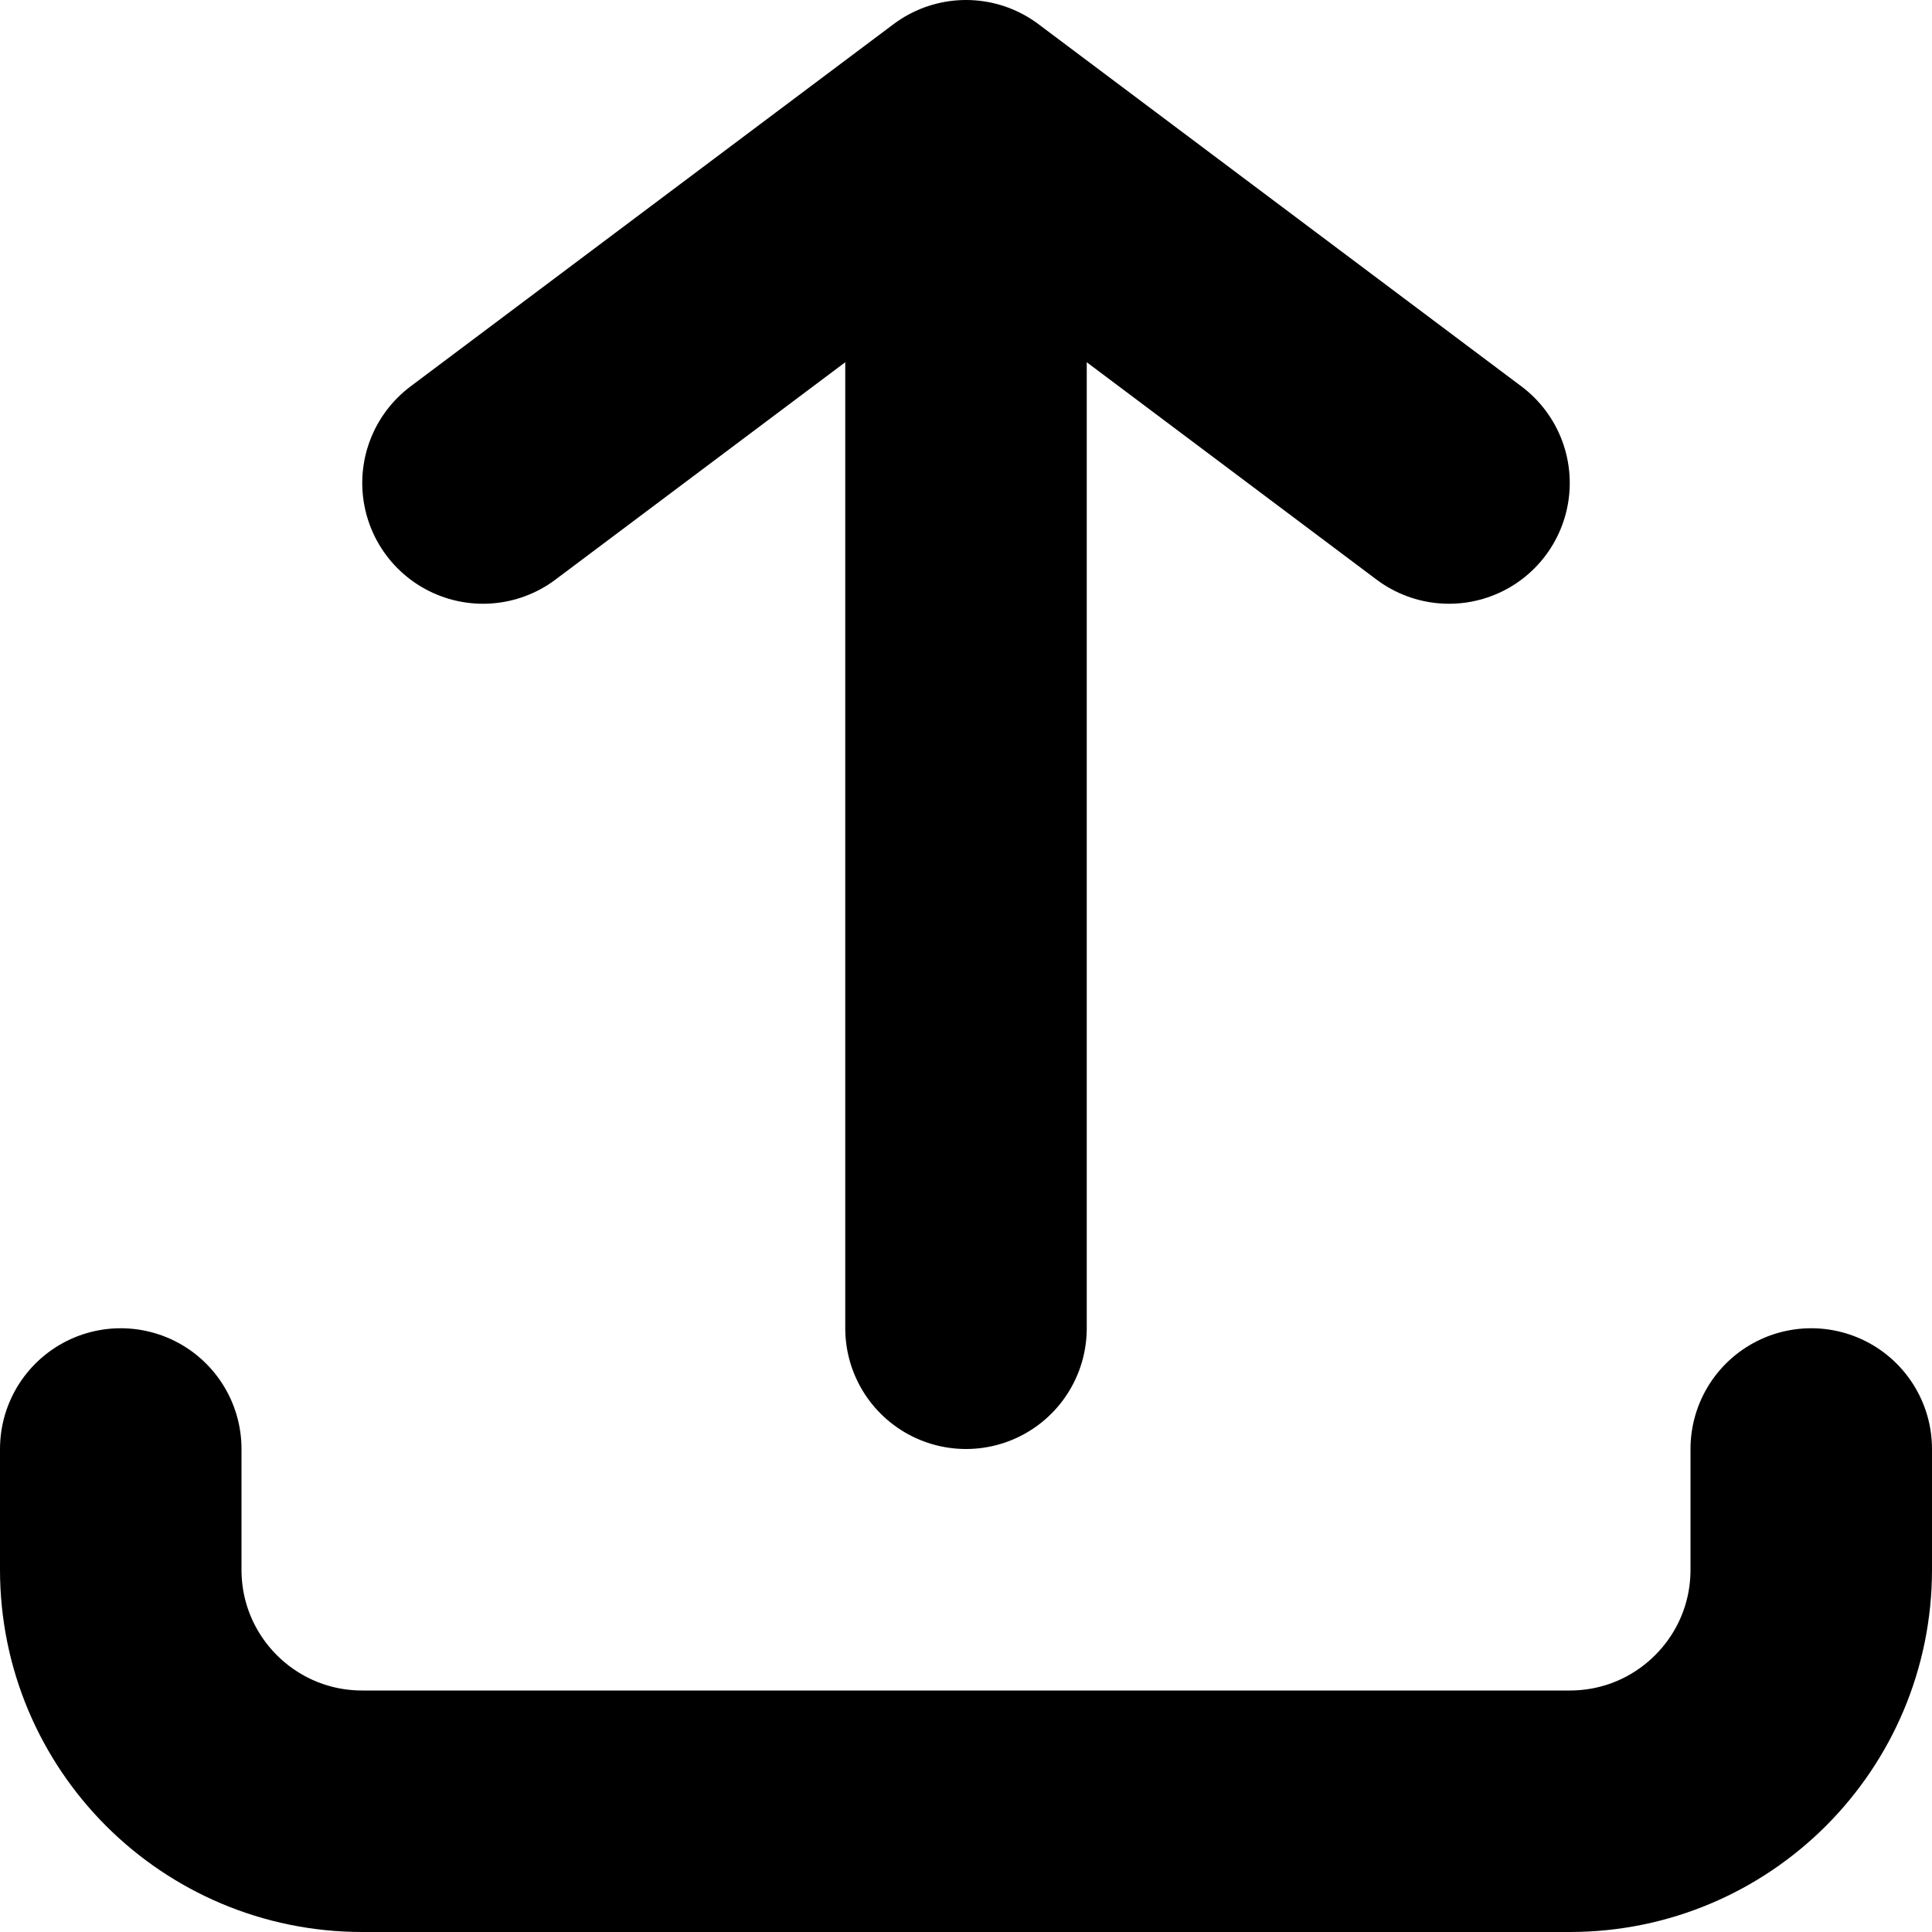 <?xml version="1.0" encoding="UTF-8" standalone="no"?>
<!DOCTYPE svg PUBLIC "-//W3C//DTD SVG 1.1//EN" "http://www.w3.org/Graphics/SVG/1.1/DTD/svg11.dtd">
<svg width="100%" height="100%" viewBox="0 0 16 16" version="1.1" xmlns="http://www.w3.org/2000/svg" xmlns:xlink="http://www.w3.org/1999/xlink" xml:space="preserve" xmlns:serif="http://www.serif.com/" style="fill-rule:evenodd;clip-rule:evenodd;stroke-linecap:round;stroke-linejoin:round;">
    <path d="M1,12L1,13C1,14.105 1.895,15 3,15L13,15C14.105,15 15,14.105 15,13L15,12M8,11L8,1M8,1L4,4M8,1L12,4" style="fill:none;fill-rule:nonzero;stroke:black;stroke-width:2px;"/>
</svg>
